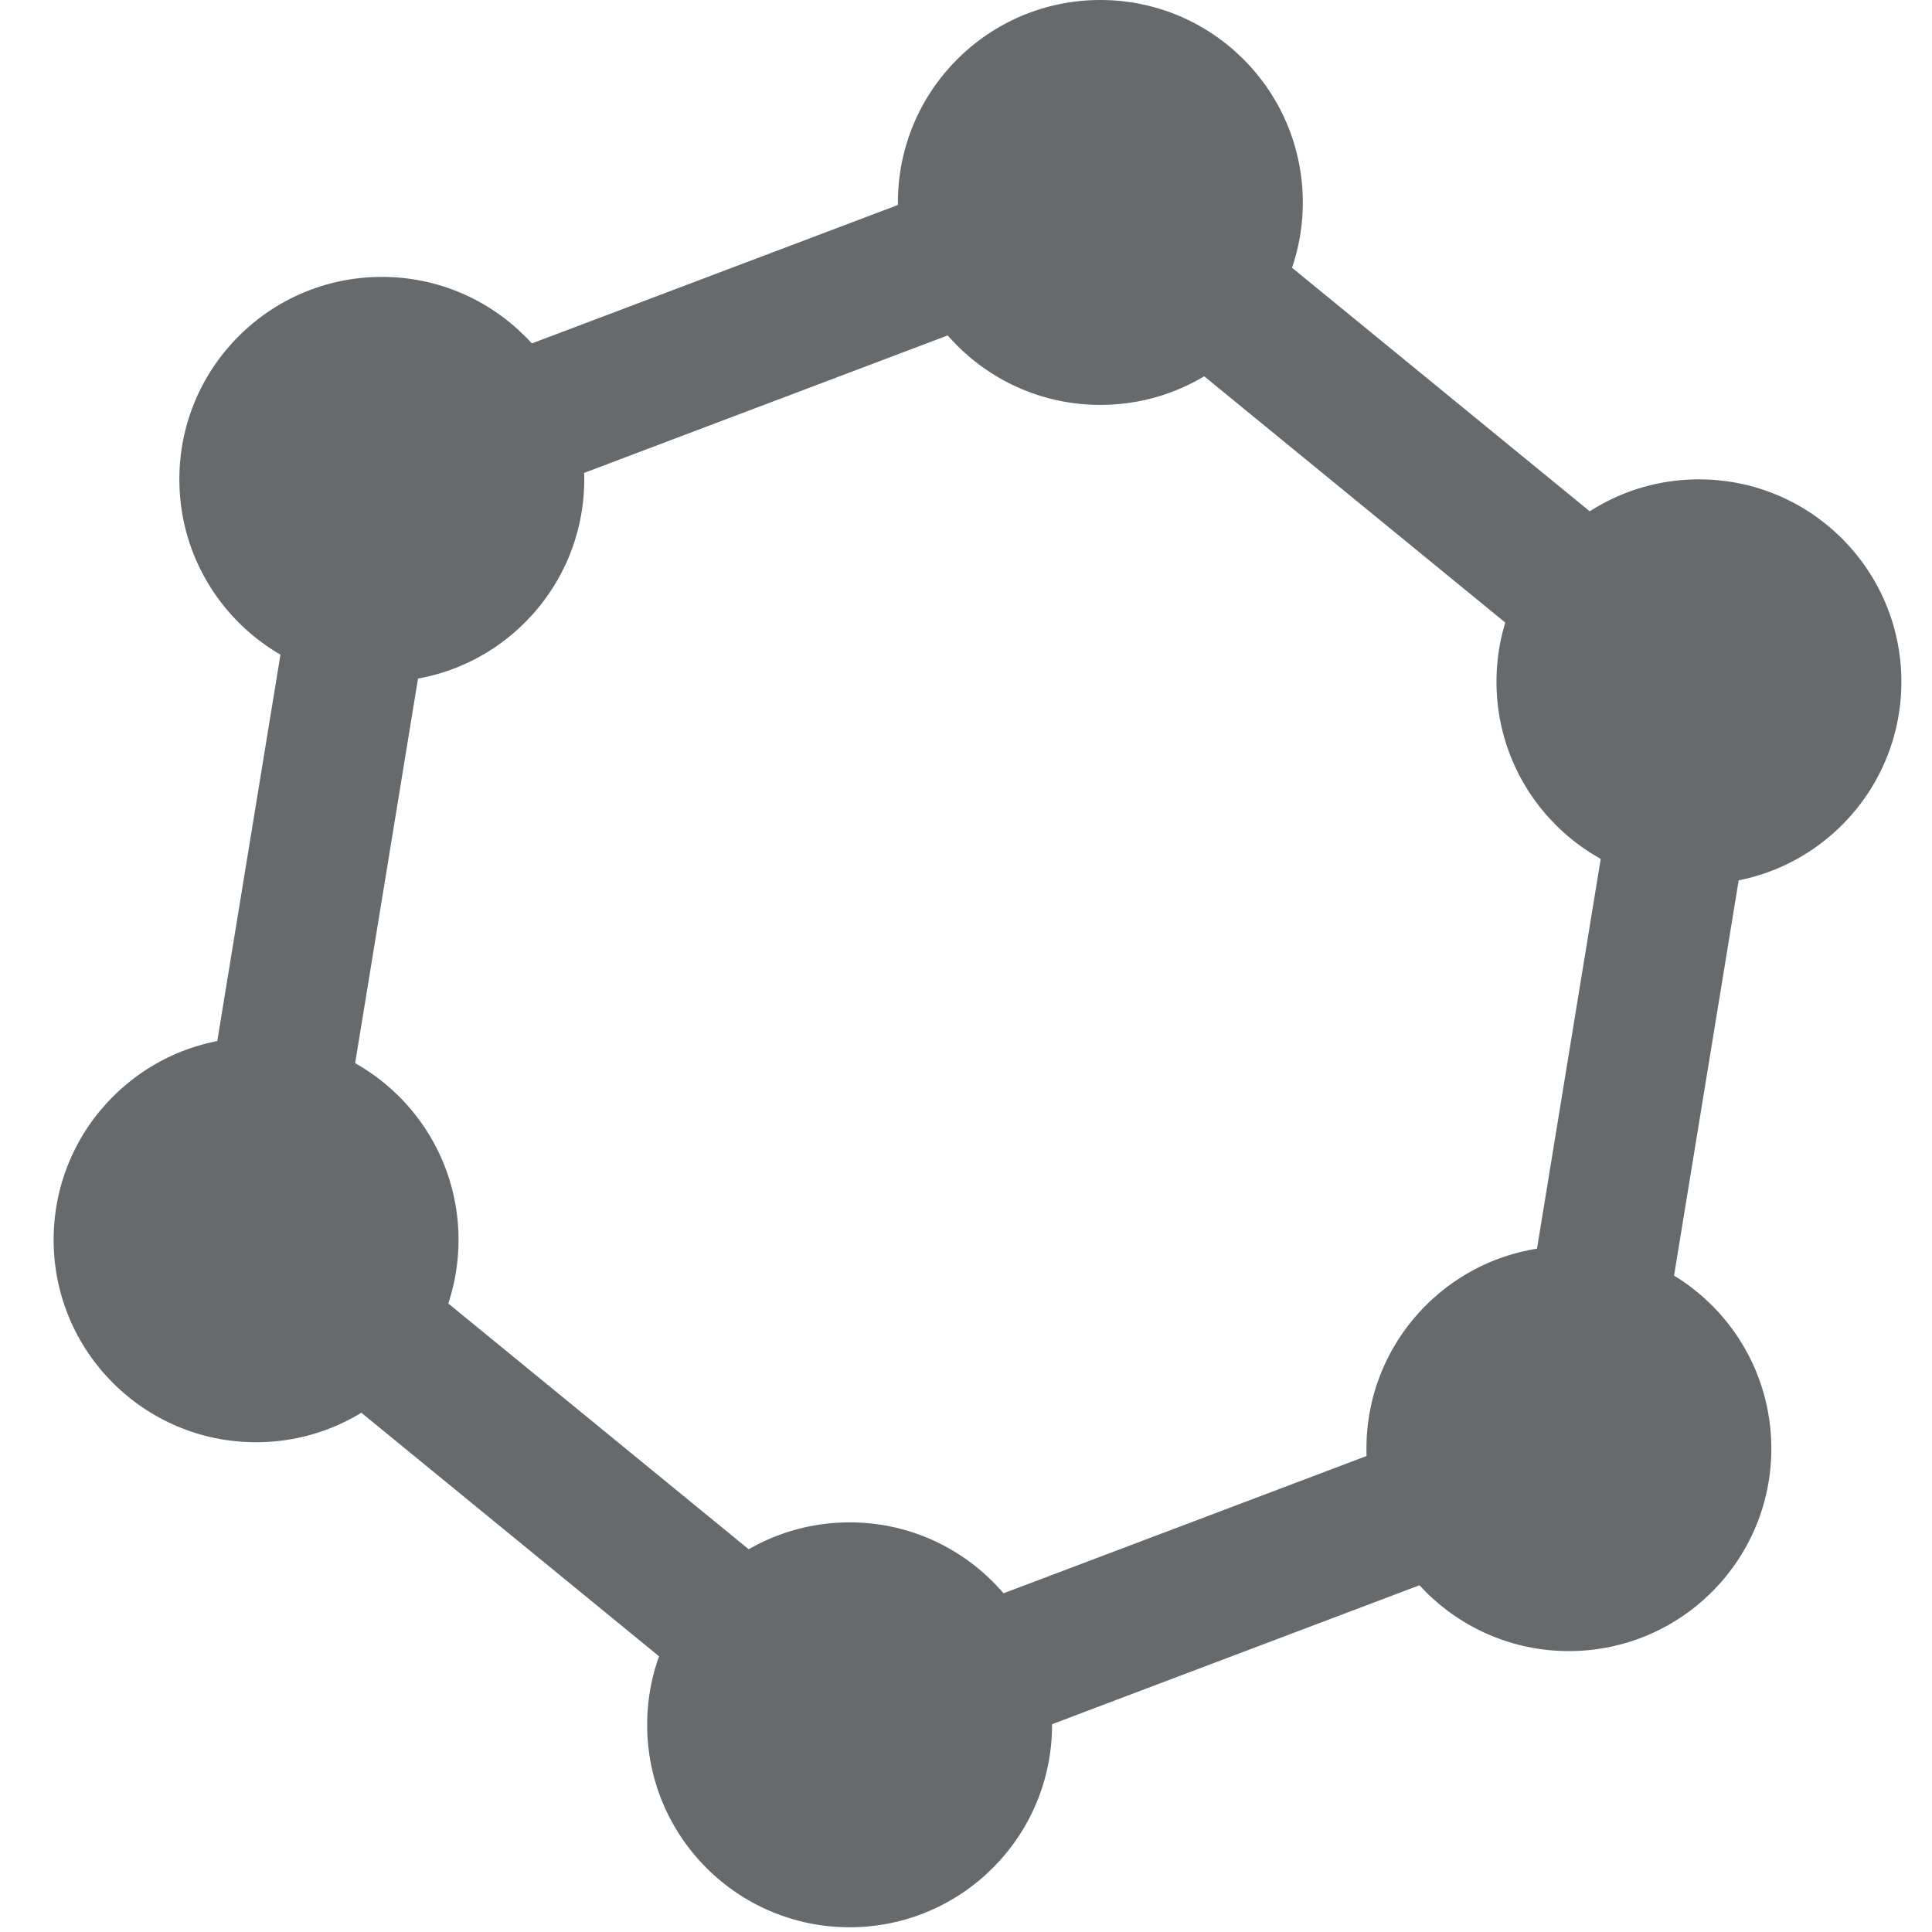 <?xml version="1.0" encoding="utf-8"?>
<!-- Generator: Adobe Illustrator 16.0.0, SVG Export Plug-In . SVG Version: 6.00 Build 0)  -->
<!DOCTYPE svg PUBLIC "-//W3C//DTD SVG 1.1//EN" "http://www.w3.org/Graphics/SVG/1.1/DTD/svg11.dtd">
<svg version="1.1" id="Capa_1" xmlns="http://www.w3.org/2000/svg" xmlns:xlink="http://www.w3.org/1999/xlink" x="0px" y="0px"
	 width="512px" height="512px" viewBox="0 0 512 512" enable-background="new 0 0 512 512" xml:space="preserve">
<path fill="none" stroke="#676a6c" stroke-width="37" stroke-miterlimit="10" d="M226.067,457.094L67.862,327.67l32.98-201.72
	l191.186-72.298l158.207,129.422l-32.981,201.72L226.067,457.094z"/>
<circle fill="#676a6c" cx="101.183" cy="127.033" r="53.652"/>
<circle fill="#676a6c" cx="291.605" cy="53.652" r="53.652"/>
<circle fill="#676a6c" cx="450.234" cy="180.686" r="53.652"/>
<circle fill="#676a6c" cx="415.77" cy="383.904" r="53.652"/>
<circle fill="#676a6c" cx="225.156" cy="457.094" r="53.652"/>
<circle fill="#676a6c" cx="67.862" cy="328.557" r="53.652"/>
</svg>
